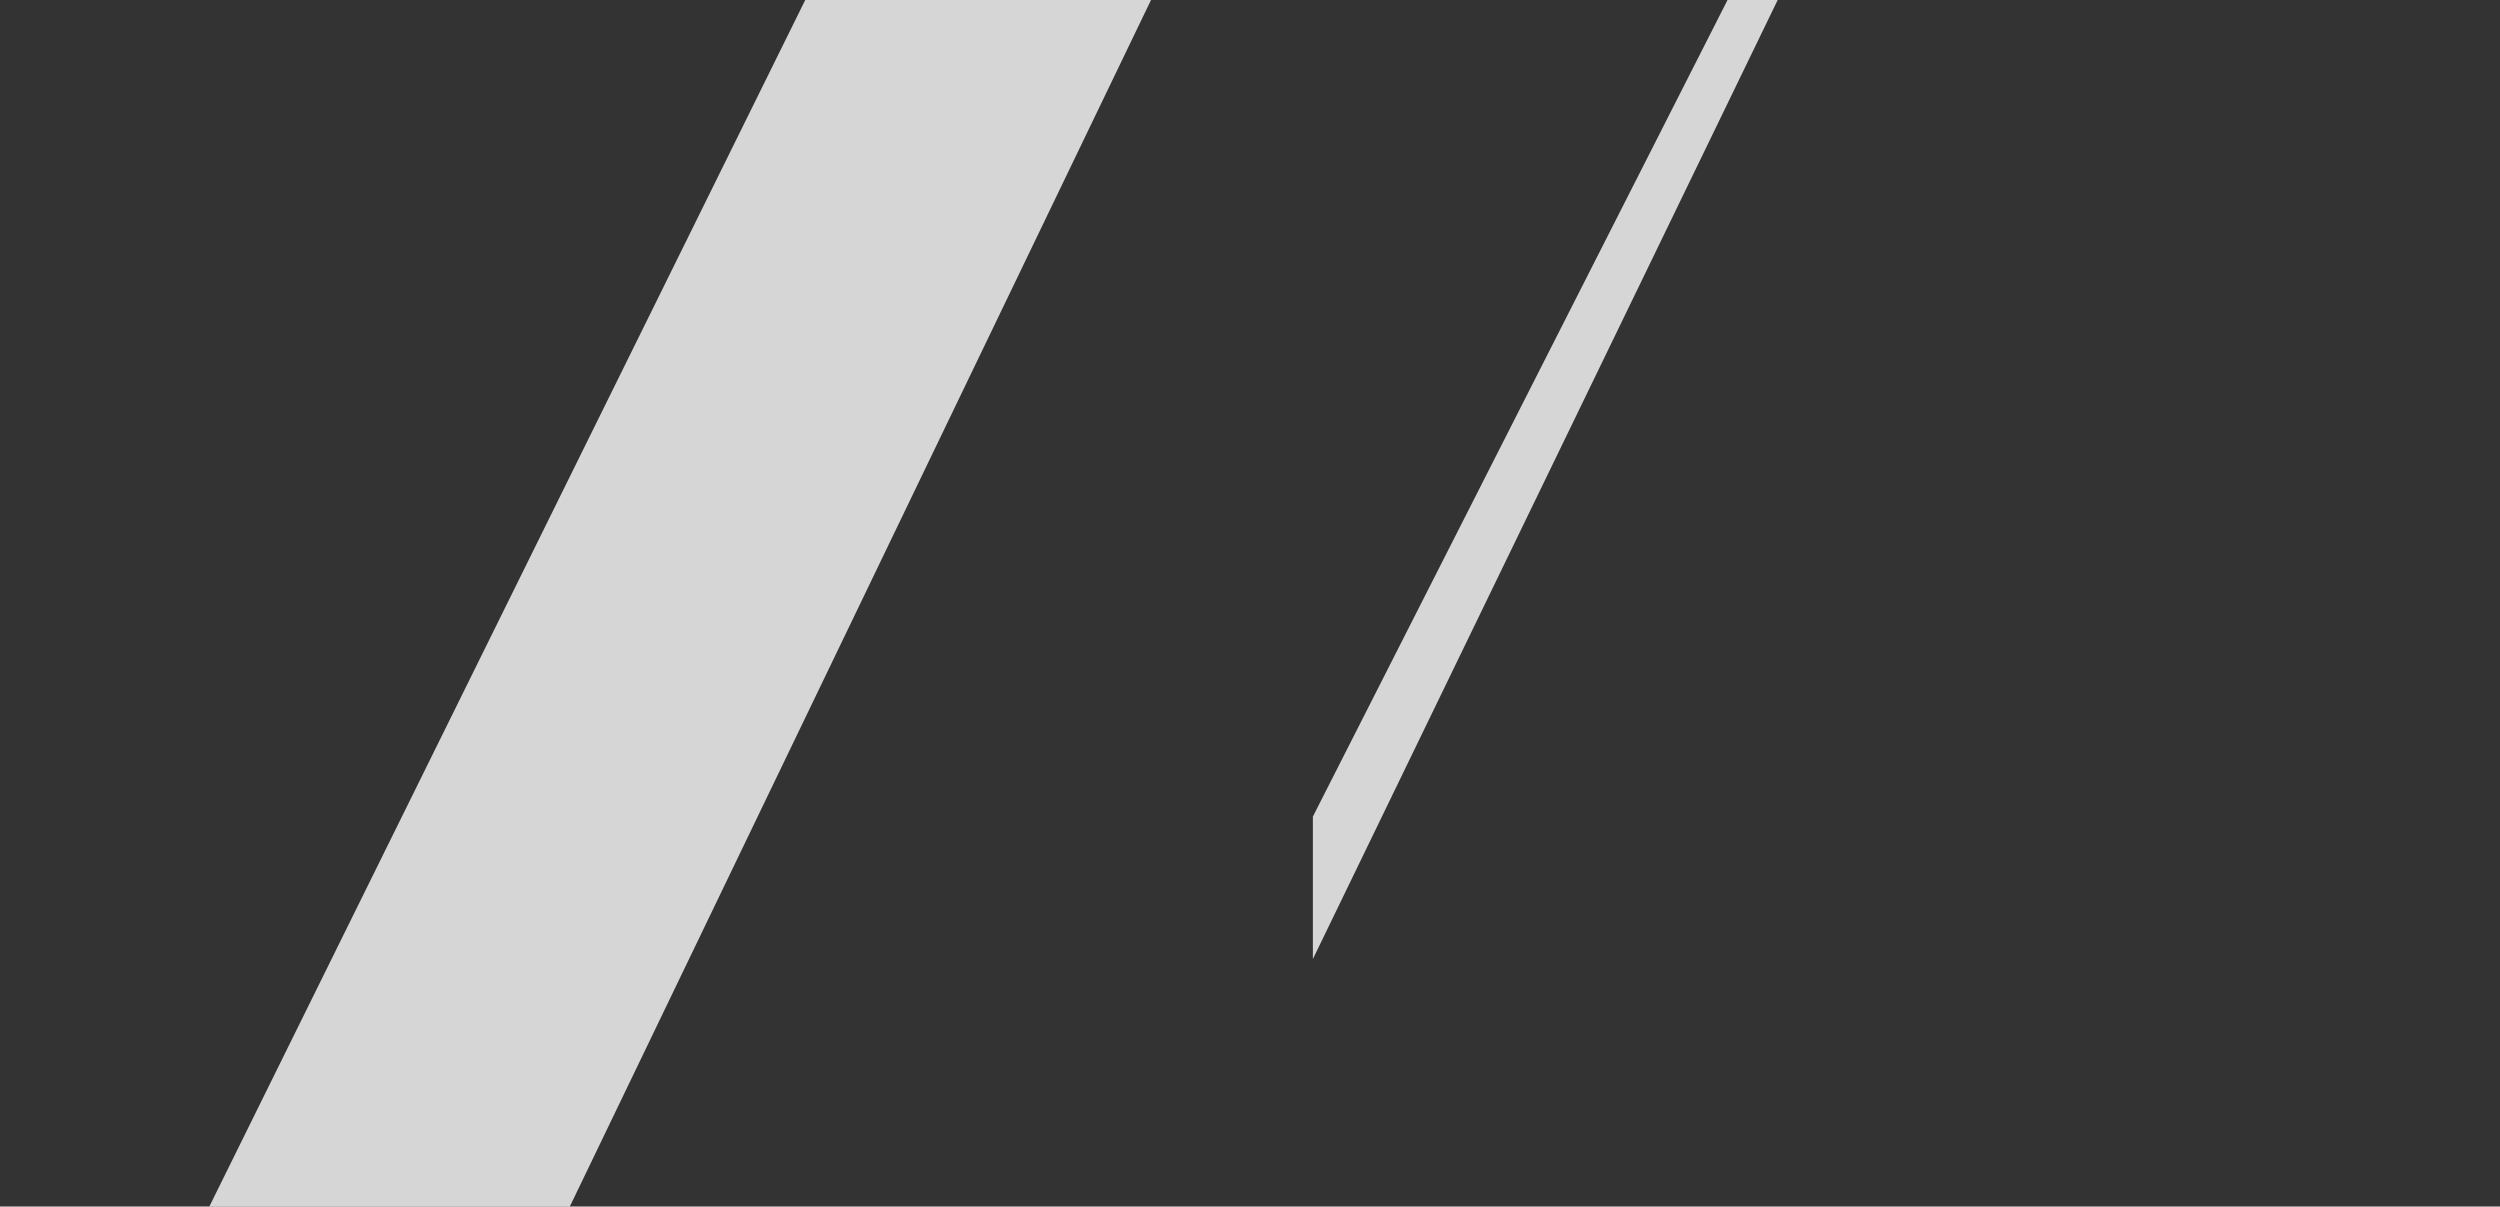 <?xml version="1.0" encoding="UTF-8" standalone="no"?>
<svg xmlns:xlink="http://www.w3.org/1999/xlink" height="90.2px" width="186.9px" xmlns="http://www.w3.org/2000/svg">
  <rect width="100%" height="100%" fill="#333333" stroke="none"/>
  <g transform="matrix(1.0, 0.0, 0.0, 1.0, 93.45, 45.1)">
    <path d="M93.45 -45.1 L93.45 45.1 4.7 45.1 4.7 -45.1 93.45 -45.1 M-1.7 -45.1 L-1.7 45.1 -93.45 45.1 -93.45 -45.1 -1.7 -45.1" fill="#ffffff" fill-opacity="0.0" fill-rule="evenodd" stroke="none"/>
    <path d="M-33.25 -45.1 L-7.4 -45.1 -50.85 45.1 -77.8 45.1 -33.25 -45.1 M35.7 -45.1 L39.45 -45.1 4.7 26.6 4.7 15.95 35.7 -45.1" fill="#ffffff" fill-opacity="0.8" fill-rule="evenodd" stroke="none"/>
  </g>
</svg>
